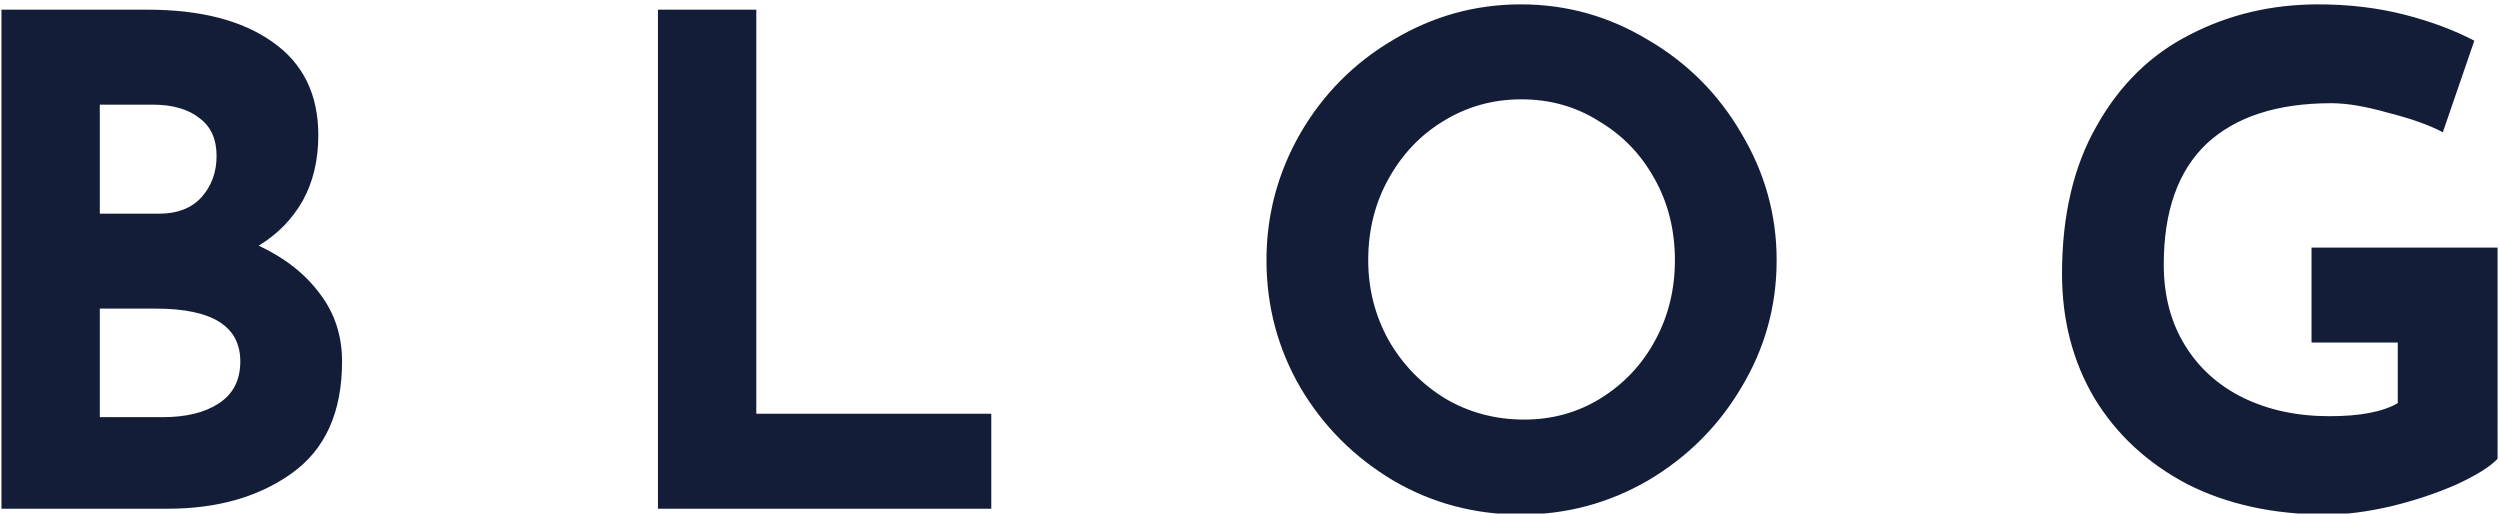 <svg version="1.2" xmlns="http://www.w3.org/2000/svg" viewBox="0 0 516 106" width="516" height="106"><style>.a{fill:#141d37}</style><path fill-rule="evenodd" class="a" d="m53.4 50.7q8.1 3.8 12.6 9.9 4.6 6 4.6 14 0 15.7-10.4 23.1-10.2 7.3-25.6 7.3h-34.3v-103h30.2q16.4 0 25.8 6.7 9.4 6.6 9.4 19.2 0 7.7-3.2 13.5-3.3 5.8-9.1 9.3zm-32.8-29.1v22.5h12.3q5.6 0 8.7-3.4 3.1-3.5 3.1-8.5 0-5.2-3.5-7.8-3.5-2.8-9.7-2.8zm13 64.5q7.2 0 11.5-2.8 4.5-2.9 4.5-8.7 0-10.9-17.4-10.9h-11.6v22.4zm102.2-84.1h20.3v83.4h48.5v19.6h-68.8zm125.6 51.7q0-14 7-26.2 7.1-12.2 19.2-19.3 12.2-7.3 26.3-7.3 14.1 0 26.2 7.3 12.2 7.1 19.3 19.3 7.3 12.2 7.3 26.2 0 14.2-7.3 26.3-7.1 12-19.3 19.2-12.1 7-26.2 7-14.3 0-26.3-7-12.1-7.2-19.2-19.2-7-12.1-7-26.3zm21 0q0 8.9 4.2 16.5 4.3 7.5 11.6 12 7.4 4.4 16.4 4.4 8.7 0 15.8-4.4 7.2-4.5 11.2-11.9 4.1-7.5 4.1-16.6 0-9.3-4.2-16.8-4.2-7.6-11.5-11.9-7.1-4.5-16-4.5-8.8 0-16.1 4.5-7.1 4.3-11.3 11.9-4.2 7.5-4.2 16.8zm233.1 41q-2.4 2.5-8.5 5.3-6.1 2.7-13.5 4.5-7.3 1.7-13.3 1.7-16.4 0-28.8-6.3-12.3-6.5-19.1-17.7-6.7-11.3-6.7-25.7 0-18.1 7.2-30.6 7.1-12.6 19.1-18.7 12.1-6.3 26.6-6.3 9.4 0 17.7 2.1 8.2 2.1 14.5 5.4l-6.5 18.9q-4.1-2.2-11.2-4-7-2-11.8-2-16.8 0-25.8 8.4-8.8 8.4-8.8 24.9 0 9.6 4.4 16.7 4.3 7 12 10.8 7.8 3.8 17.8 3.8 9.5 0 14.1-2.7v-12.5h-17.8v-19.6h38.4z"/></svg>